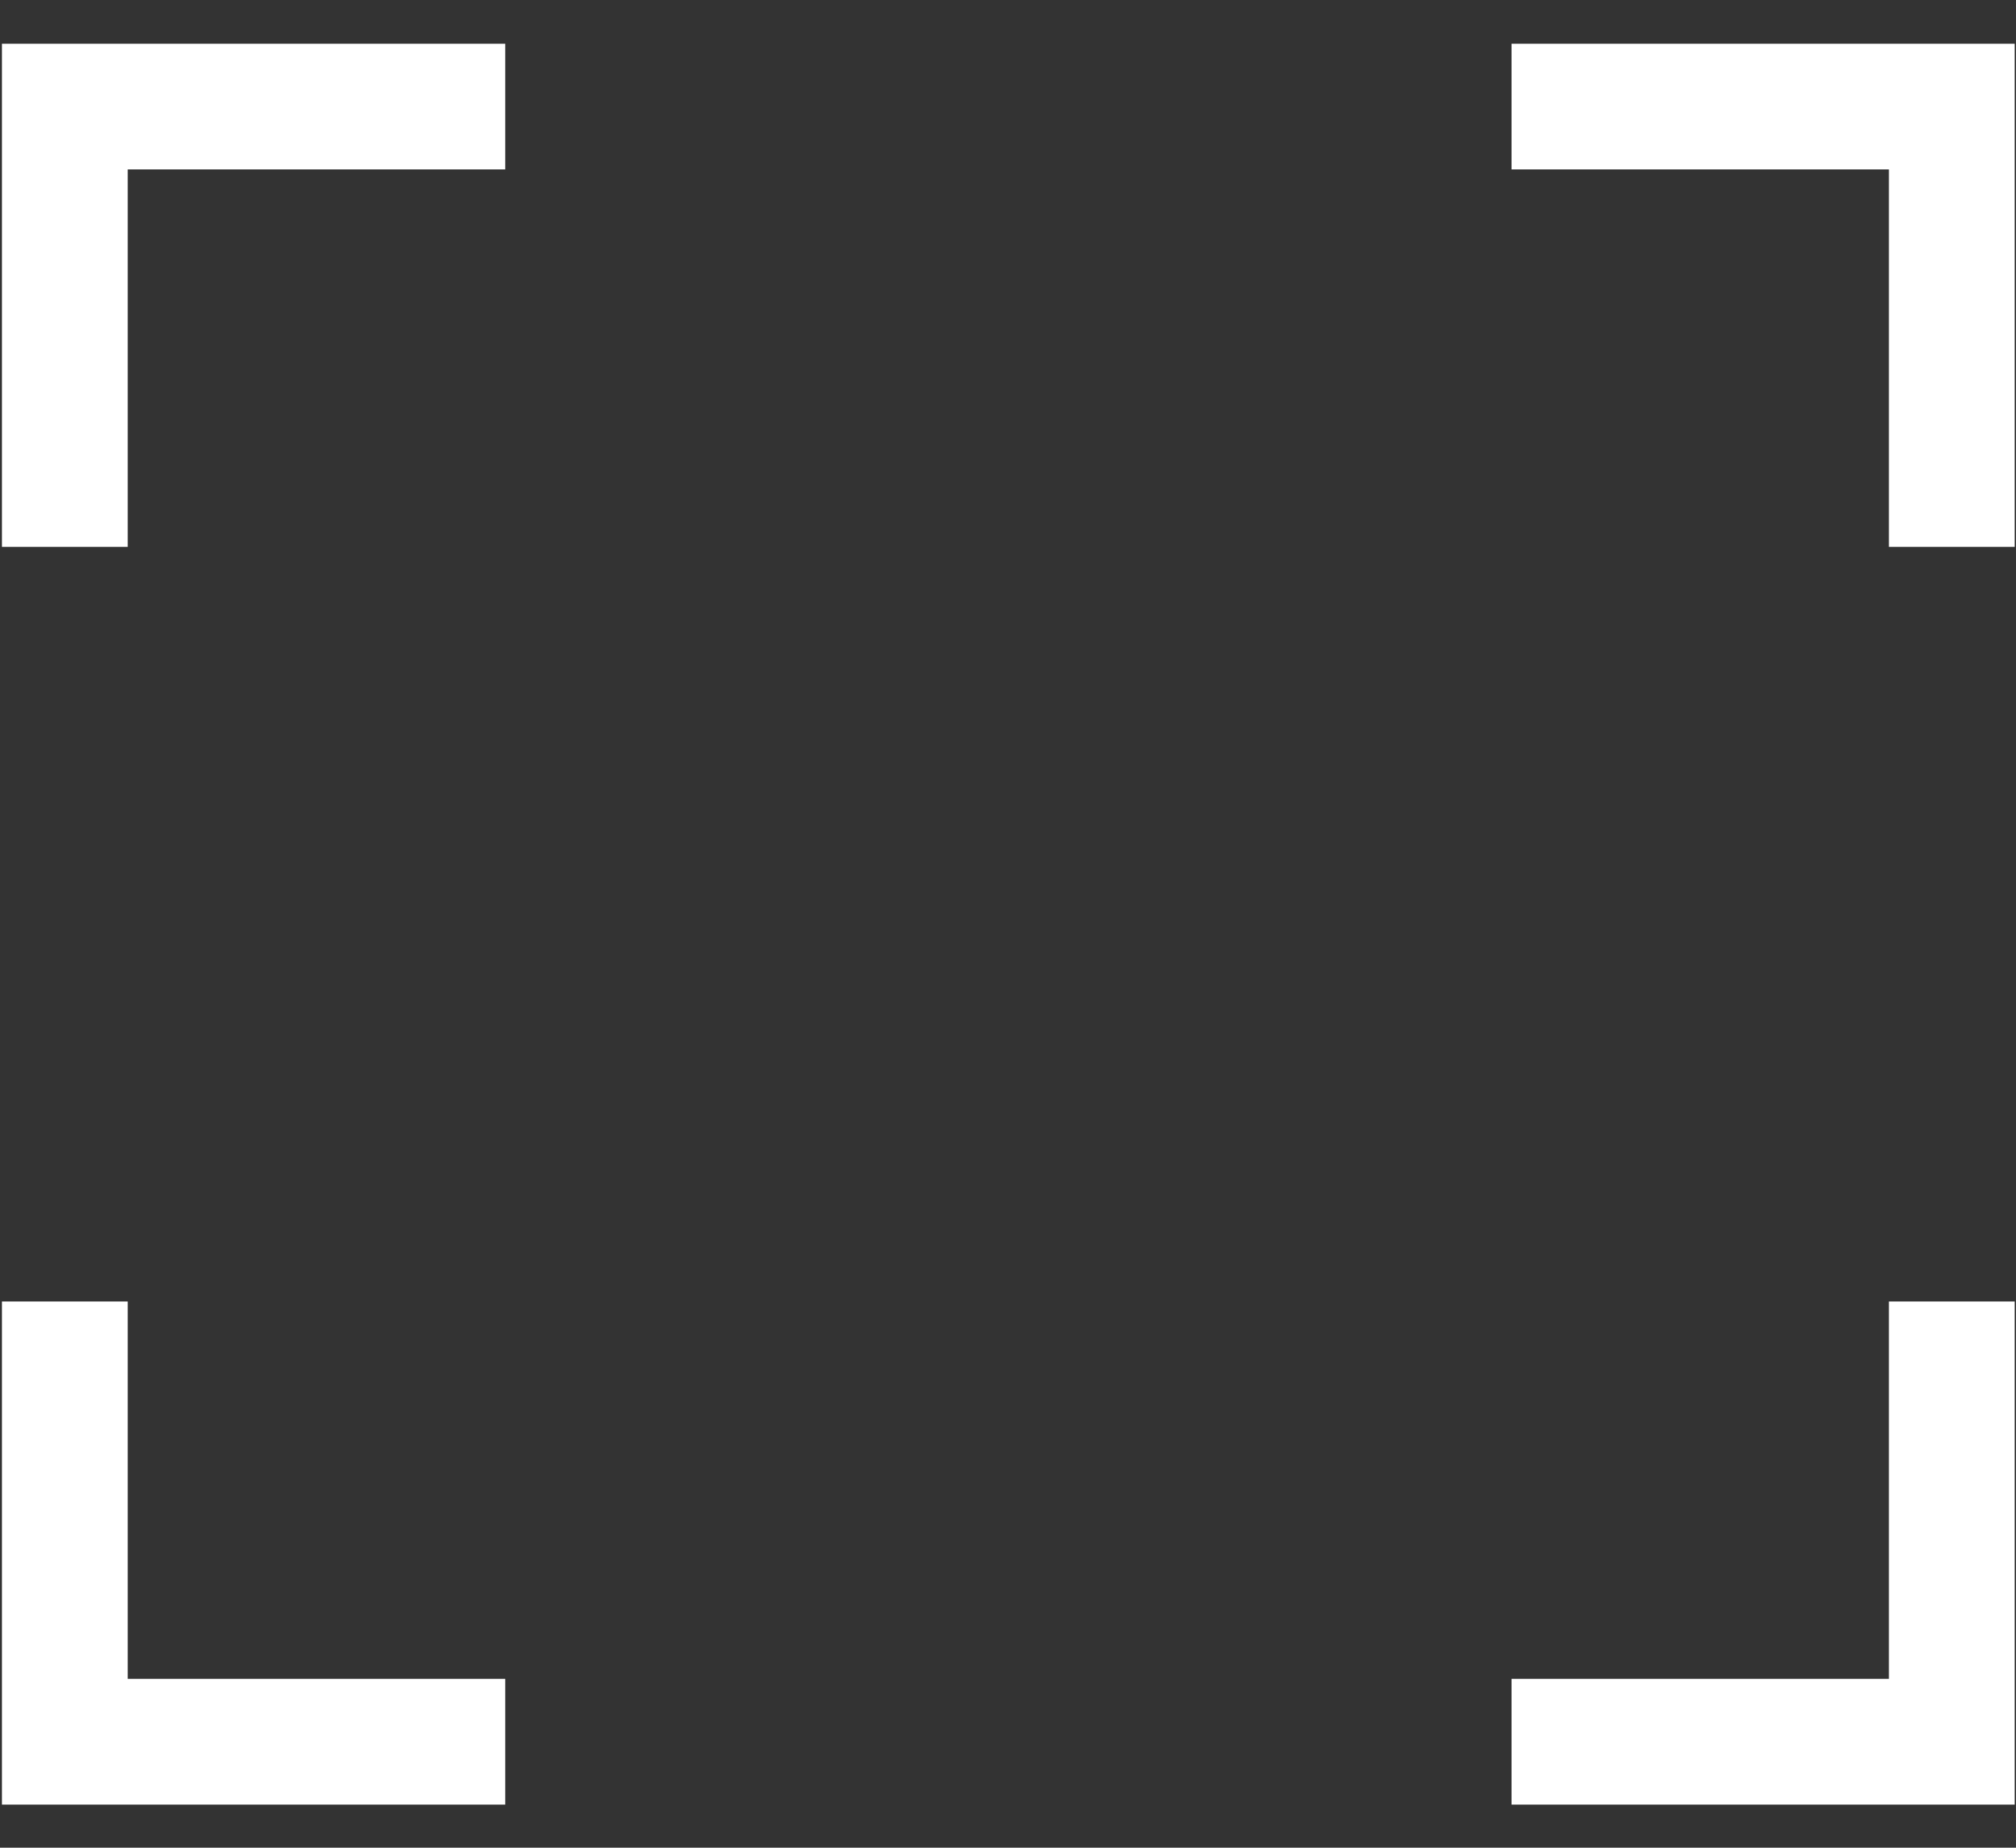 <?xml version="1.0" encoding="UTF-8"?>
<svg width="24px" height="22px" viewBox="0 0 24 22" version="1.1" xmlns="http://www.w3.org/2000/svg" xmlns:xlink="http://www.w3.org/1999/xlink">
    <rect x="0" y="0" width="24" height="22" fill="#333333" stroke="none"/>
    <!-- Generator: sketchtool 47.1 (45422) - http://www.bohemiancoding.com/sketch -->
    <title>FFE58A74-3DD7-4247-AE83-B02B09463F32</title>
    <desc>Created with sketchtool.</desc>
    <defs></defs>
    <g id="VD-V1" stroke="none" stroke-width="1" fill="none" fill-rule="evenodd">
        <g id="Followup-meeting-confirm" transform="translate(-26, -22)" fill-rule="nonzero" fill="#FFFFFF">
            <g id="E169" transform="translate(26, 22)">
                <path d="M0.023,15.497 L0.023,21.487 L6.014,21.487 L6.014,19.99 L1.521,19.99 L1.521,15.497 L0.023,15.497 L0.023,15.497 Z M1.521,6.511 L1.521,2.019 L6.014,2.019 L6.014,0.521 L0.023,0.521 L0.023,6.511 L1.521,6.511 L1.521,6.511 Z M22.487,2.019 L22.487,6.511 L23.985,6.511 L23.985,0.521 L17.995,0.521 L17.995,2.019 L22.487,2.019 L22.487,2.019 Z M17.995,21.487 L23.985,21.487 L23.985,15.497 L22.487,15.497 L22.487,19.99 L17.995,19.99 L17.995,21.487 L17.995,21.487 Z" id="Shape" transform="translate(12.004, 11.004) scale(-1, 1) rotate(-180) translate(-12.004, -11.004) "></path>
            </g>
        </g>
    </g>
</svg>